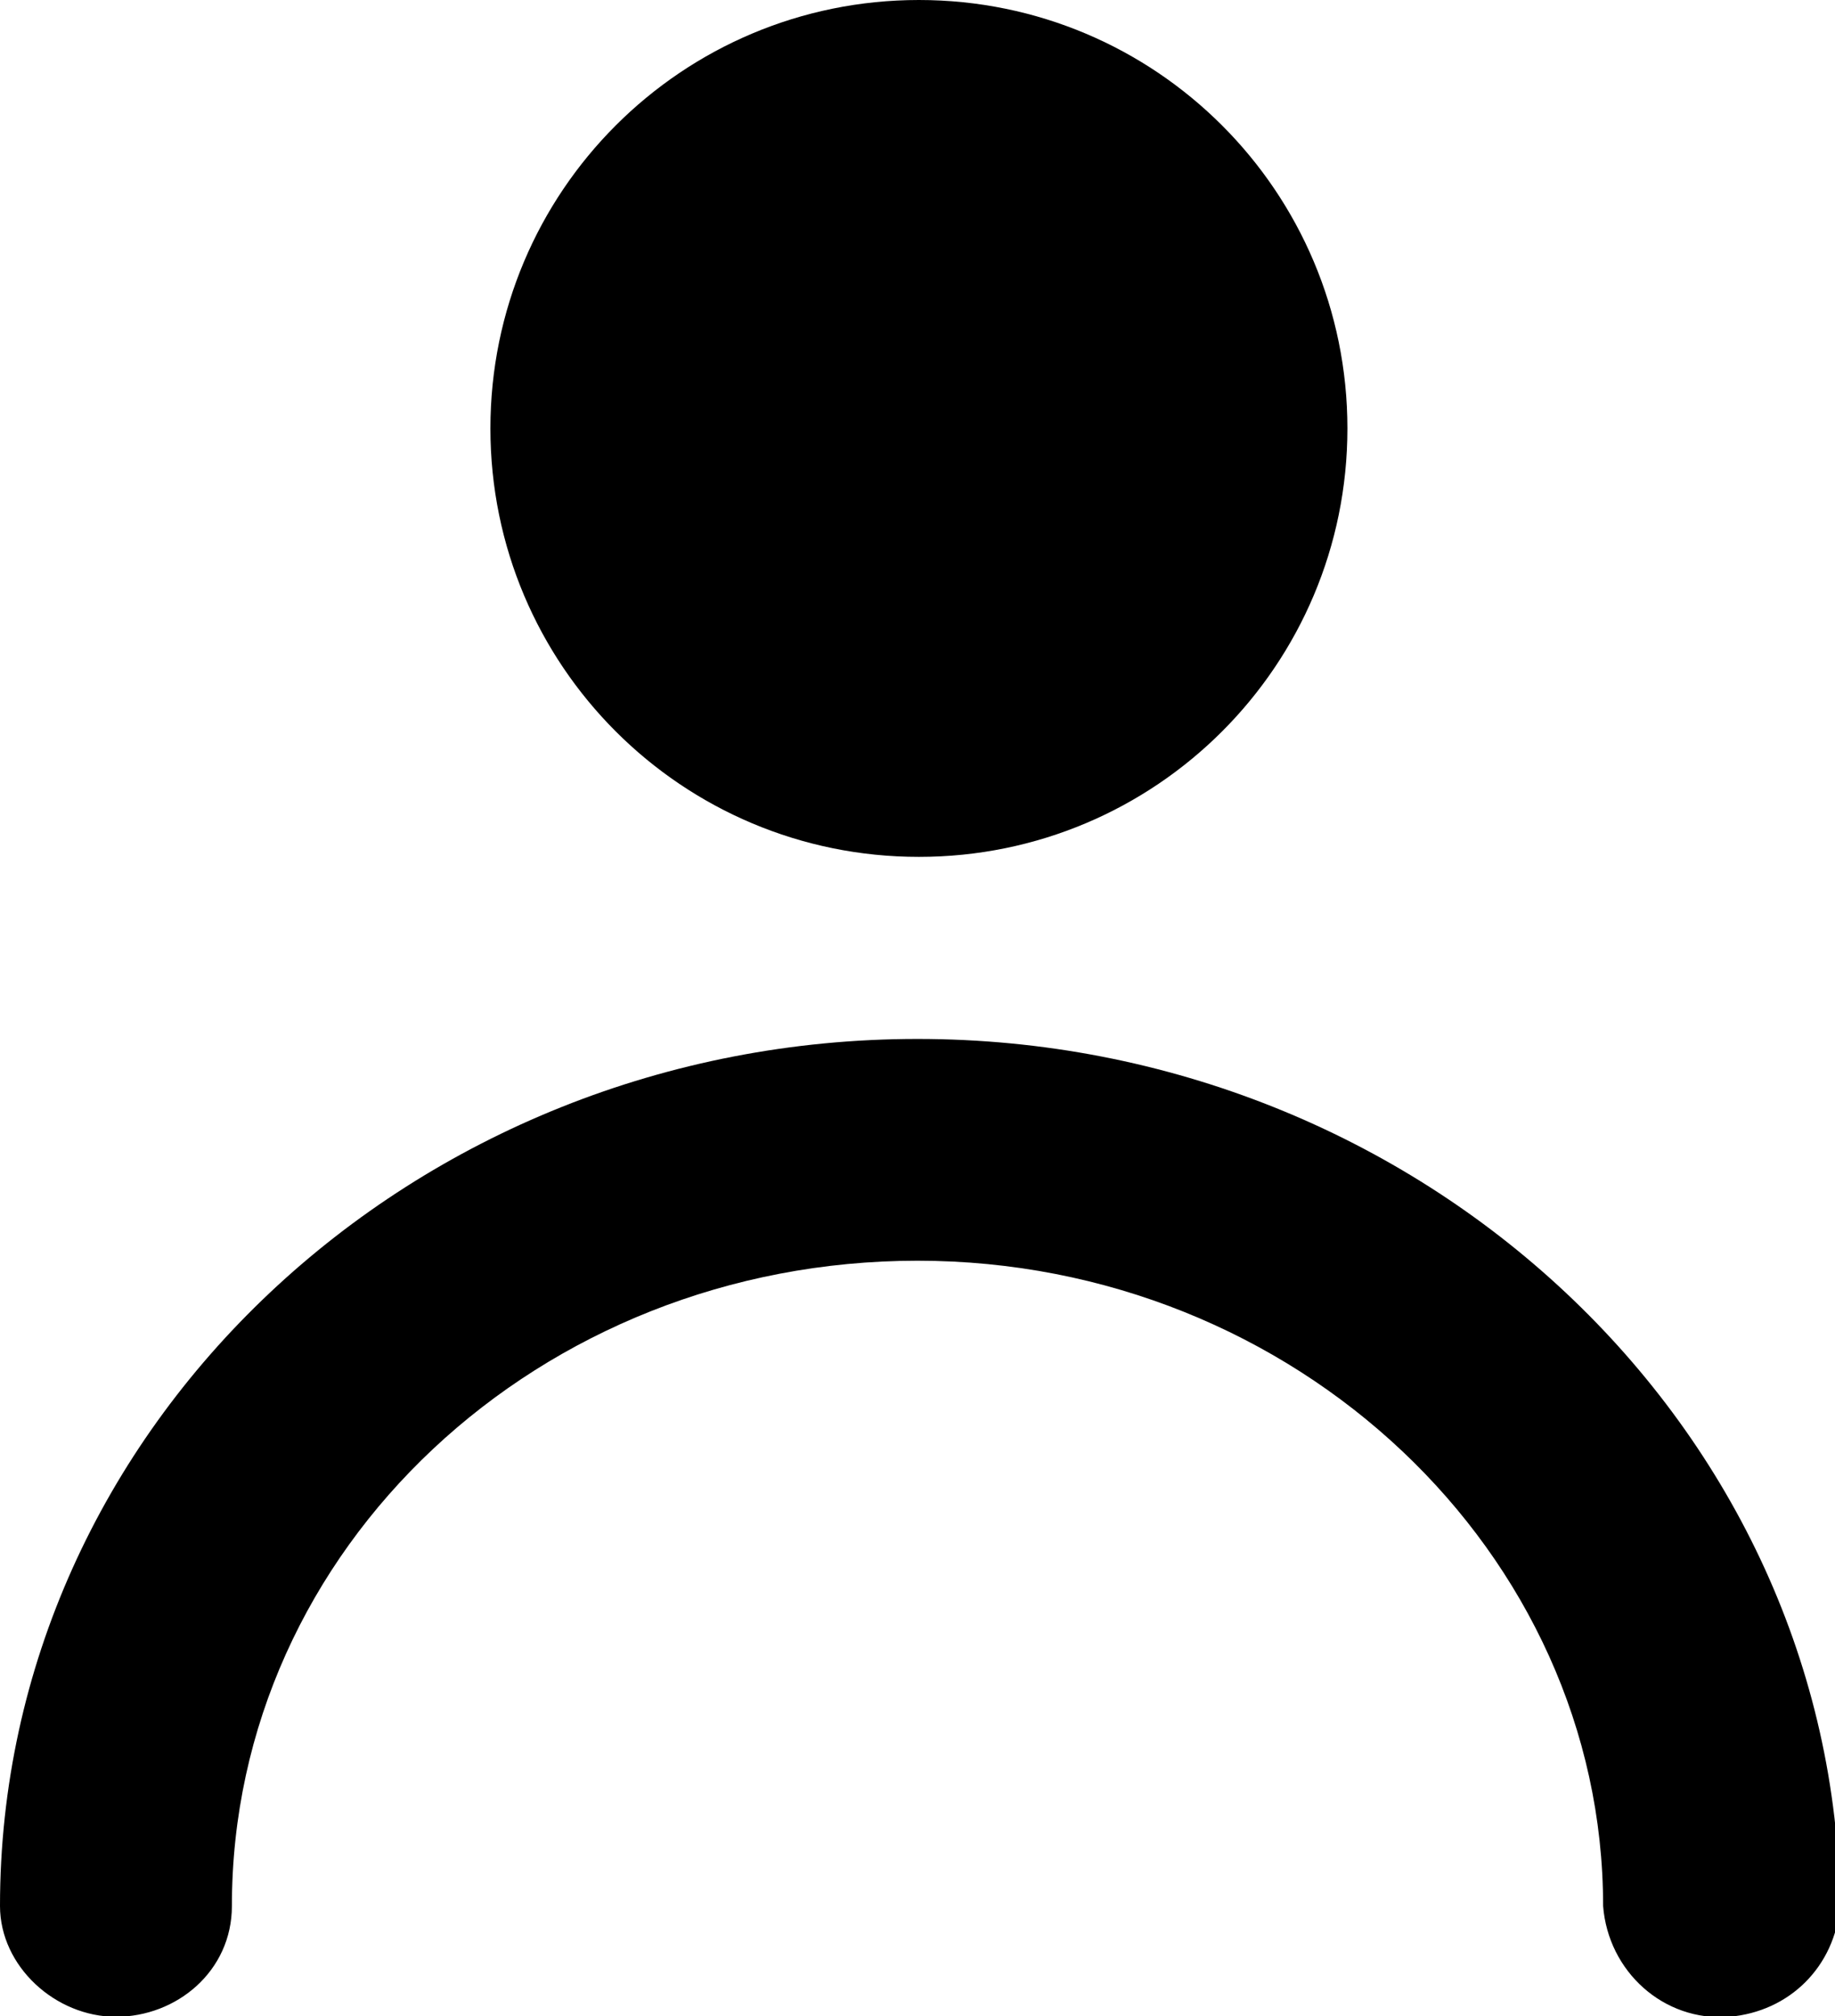 <?xml version="1.0" encoding="utf-8"?>
<!-- Generator: Adobe Illustrator 28.0.0, SVG Export Plug-In . SVG Version: 6.00 Build 0)  -->
<svg version="1.1" id="Component_3_1" xmlns="http://www.w3.org/2000/svg" xmlns:xlink="http://www.w3.org/1999/xlink" x="0px"
	 y="0px" viewBox="0 0 36.4 40" style="enable-background:new 0 0 36.4 40;" xml:space="preserve">
<style type="text/css">
	.st0{clip-path:url(#SVGID_00000111175606203477874750000000532187238234028961_);}
	.st1{clip-path:url(#SVGID_00000049939582341289610740000009217178959379926699_);}
</style>
<g id="Group_15" transform="translate(9.728)">
	<g>
		<defs>
			<path id="SVGID_1_" d="M8.5,0C3.8,0,0,3.8,0,8.5S3.8,17,8.5,17c4.7,0,8.5-3.8,8.5-8.5C17,3.8,13.2,0,8.5,0z"/>
		</defs>
		<clipPath id="SVGID_00000173867547825174909450000005282690744227175102_">
			<use xlink:href="#SVGID_1_"  style="overflow:visible;"/>
		</clipPath>
		<g id="Group_14" style="clip-path:url(#SVGID_00000173867547825174909450000005282690744227175102_);">
			<rect id="Rectangle_33" x="0" y="0" width="17" height="17"/>
		</g>
	</g>
</g>
<g id="Group_17" transform="translate(0 20.612)">
	<g>
		<defs>
			<path id="SVGID_00000040548885598653688200000002322854830942038699_" d="M0,17.2c0,1.2,1.1,2.2,2.3,2.2c1.2,0,2.3-0.9,2.3-2.2
				c0-7.1,6.1-12.8,13.6-12.8s13.6,5.8,13.6,12.8c0.1,1.3,1.2,2.3,2.5,2.2c1.2-0.1,2.1-1,2.2-2.2C36.4,7.7,28.2,0,18.2,0
				S0,7.7,0,17.2"/>
		</defs>
		<clipPath id="SVGID_00000107561811105555707030000008513353345462883261_">
			<use xlink:href="#SVGID_00000040548885598653688200000002322854830942038699_"  style="overflow:visible;"/>
		</clipPath>
		<g id="Group_16" style="clip-path:url(#SVGID_00000107561811105555707030000008513353345462883261_);">
			<rect id="Rectangle_34" y="0" width="36.4" height="19.4"/>
		</g>
	</g>
</g>
</svg>
